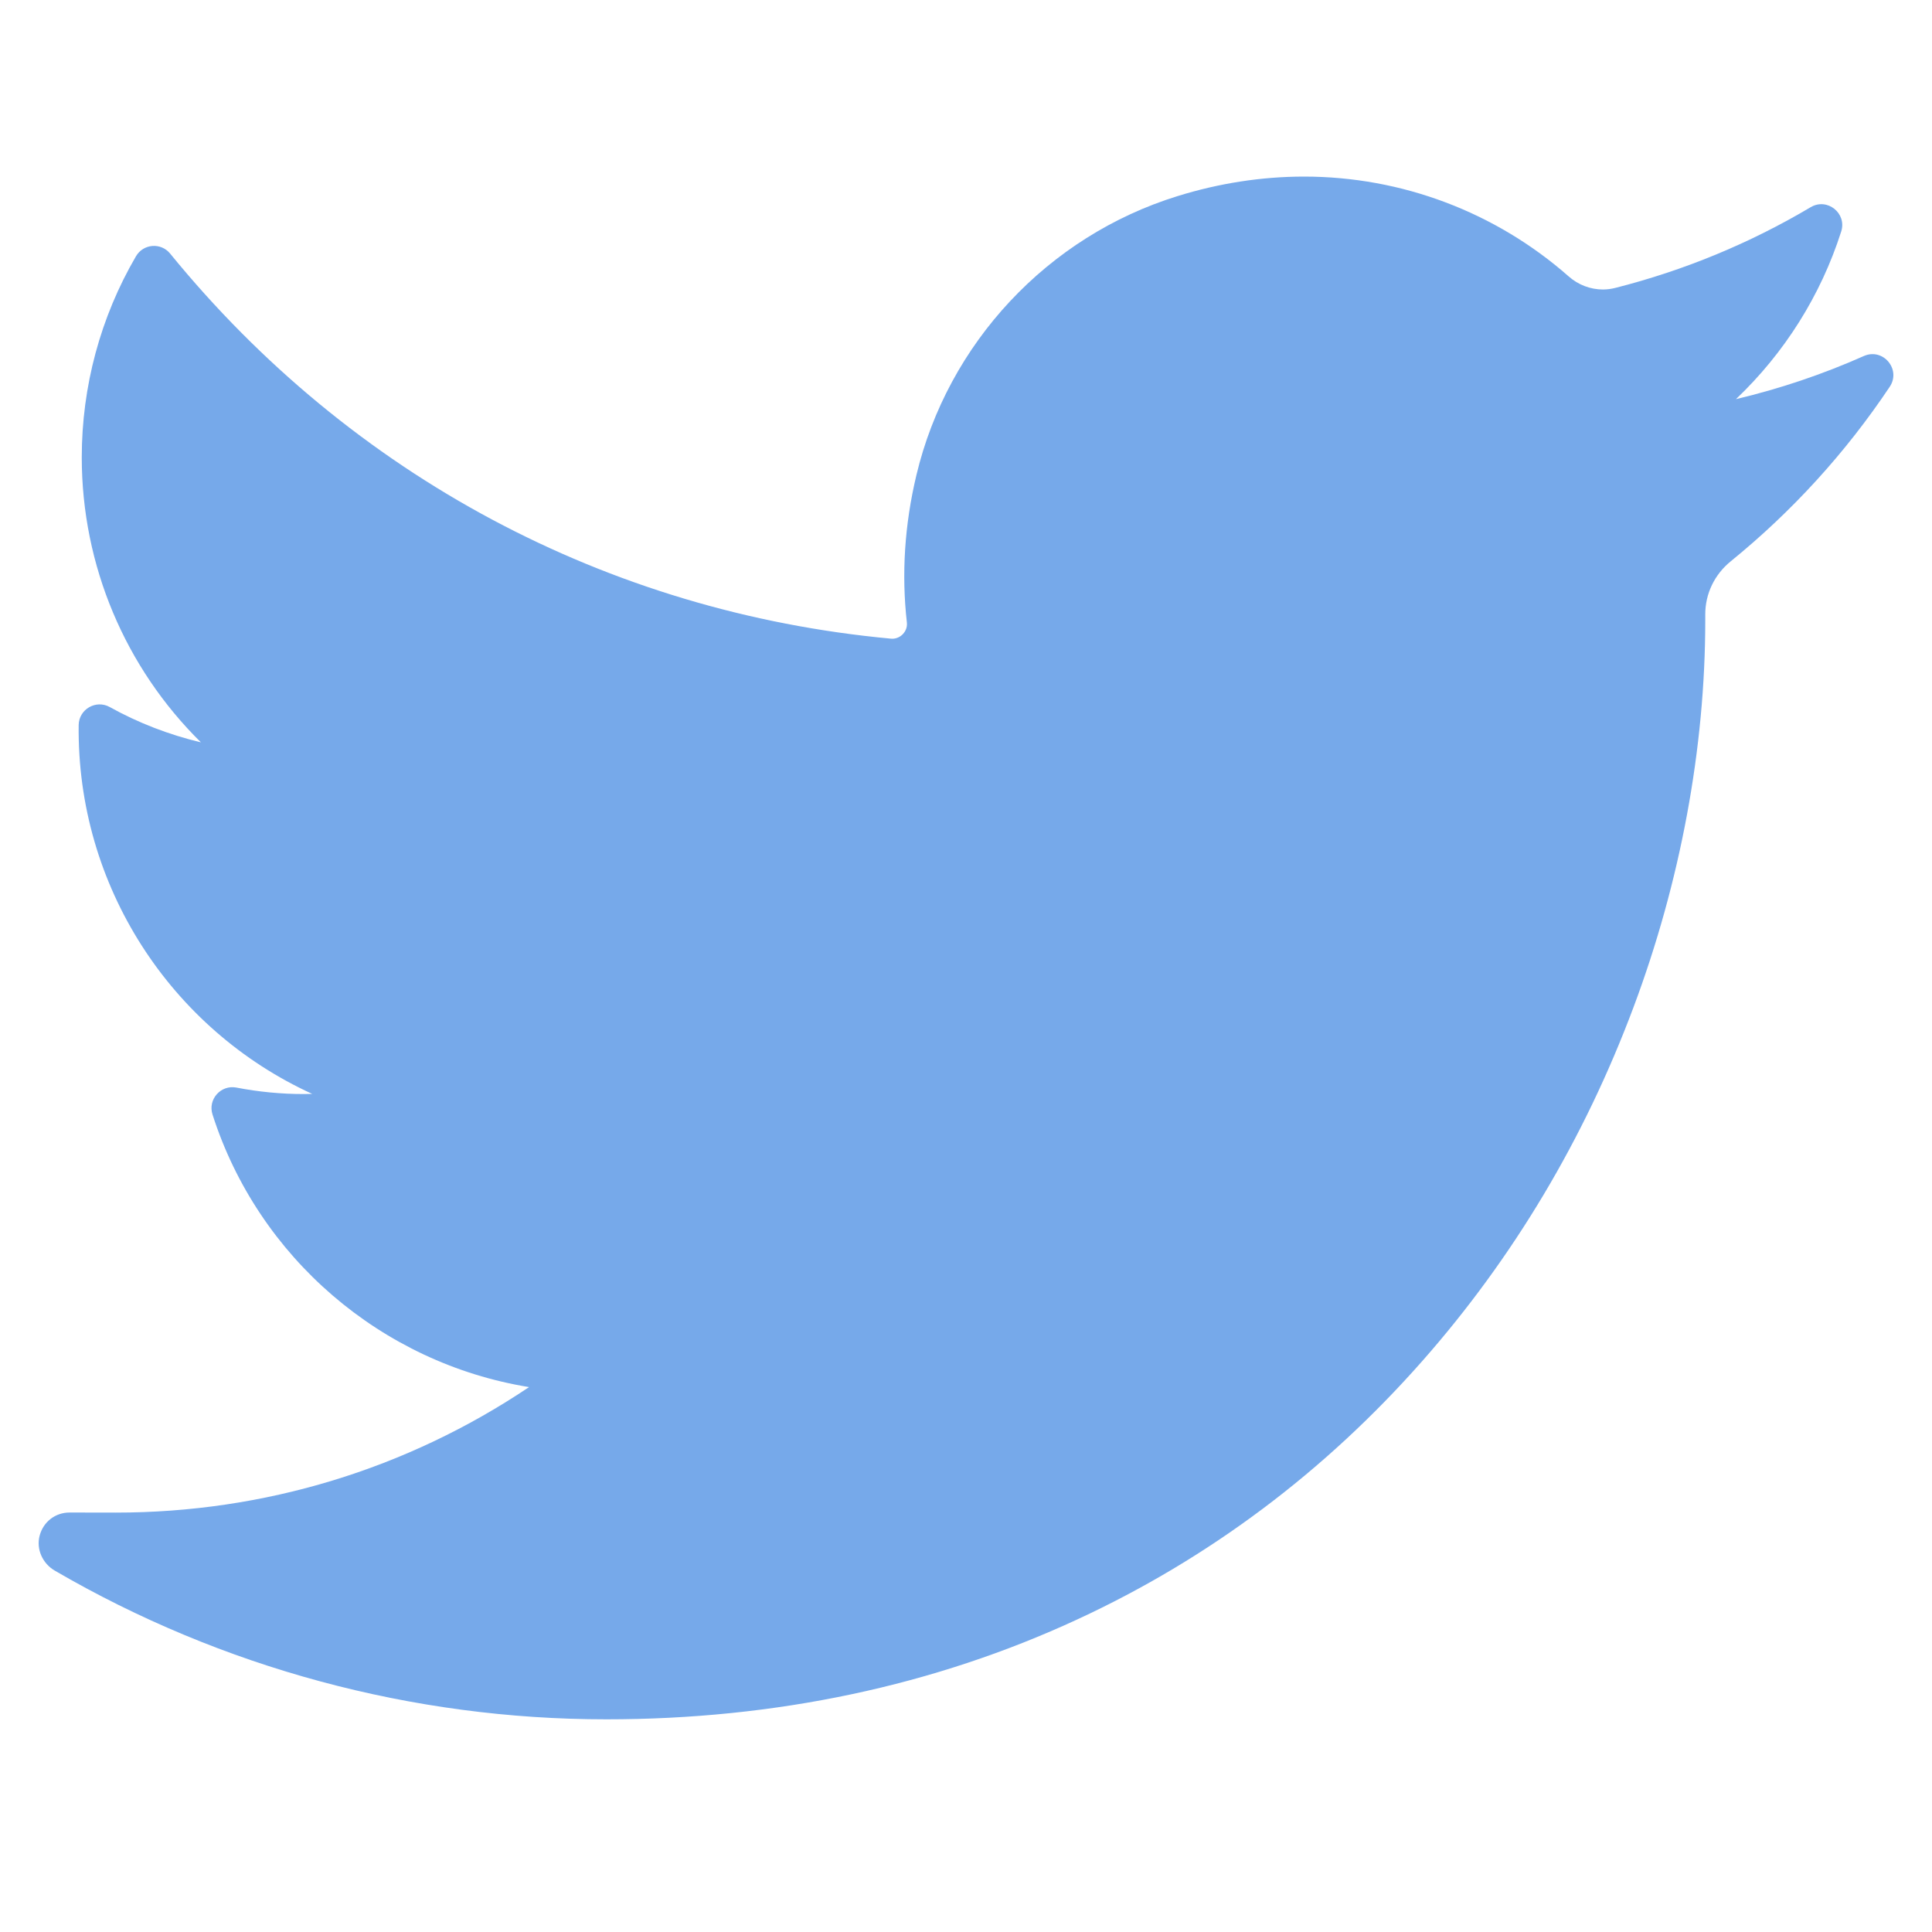 <svg width="25" height="25" viewBox="0 0 25 25" fill="none" xmlns="http://www.w3.org/2000/svg">
<g clip-path="url(#clip0)">
<path d="M24.118 4.607C23.585 4.844 23.032 5.03 22.463 5.165C23.089 4.57 23.56 3.826 23.825 2.996C23.901 2.759 23.644 2.554 23.43 2.681C22.64 3.15 21.788 3.501 20.9 3.726C20.848 3.739 20.795 3.746 20.742 3.746C20.58 3.746 20.422 3.686 20.299 3.577C19.353 2.744 18.137 2.285 16.875 2.285C16.329 2.285 15.777 2.37 15.236 2.538C13.558 3.058 12.264 4.442 11.858 6.149C11.705 6.79 11.664 7.431 11.735 8.055C11.743 8.126 11.709 8.176 11.688 8.2C11.652 8.241 11.6 8.265 11.546 8.265C11.54 8.265 11.533 8.264 11.527 8.264C7.855 7.923 4.543 6.153 2.202 3.282C2.083 3.135 1.854 3.153 1.759 3.317C1.3 4.103 1.058 5.002 1.058 5.918C1.058 7.32 1.622 8.642 2.6 9.606C2.189 9.508 1.79 9.355 1.42 9.149C1.241 9.05 1.021 9.178 1.018 9.382C0.993 11.466 2.213 13.32 4.04 14.155C4.004 14.156 3.967 14.157 3.93 14.157C3.64 14.157 3.347 14.129 3.058 14.073C2.857 14.035 2.687 14.226 2.75 14.422C3.343 16.274 4.938 17.639 6.846 17.949C5.262 19.012 3.418 19.573 1.498 19.573L0.9 19.572C0.715 19.572 0.56 19.693 0.513 19.871C0.466 20.047 0.552 20.233 0.709 20.324C2.872 21.583 5.339 22.248 7.845 22.248C10.038 22.248 12.09 21.813 13.943 20.954C15.642 20.168 17.143 19.043 18.405 17.611C19.581 16.277 20.5 14.738 21.137 13.035C21.745 11.412 22.066 9.68 22.066 8.027V7.948C22.066 7.683 22.186 7.433 22.396 7.263C23.191 6.617 23.883 5.858 24.453 5.005C24.604 4.779 24.366 4.497 24.118 4.607Z" fill="#76A9EA"/>
</g>
<defs>
<clipPath id="clip0">
<rect width="24" height="24" fill="white" transform="translate(0.5 0.267)"/>
</clipPath>
</defs>
</svg>
